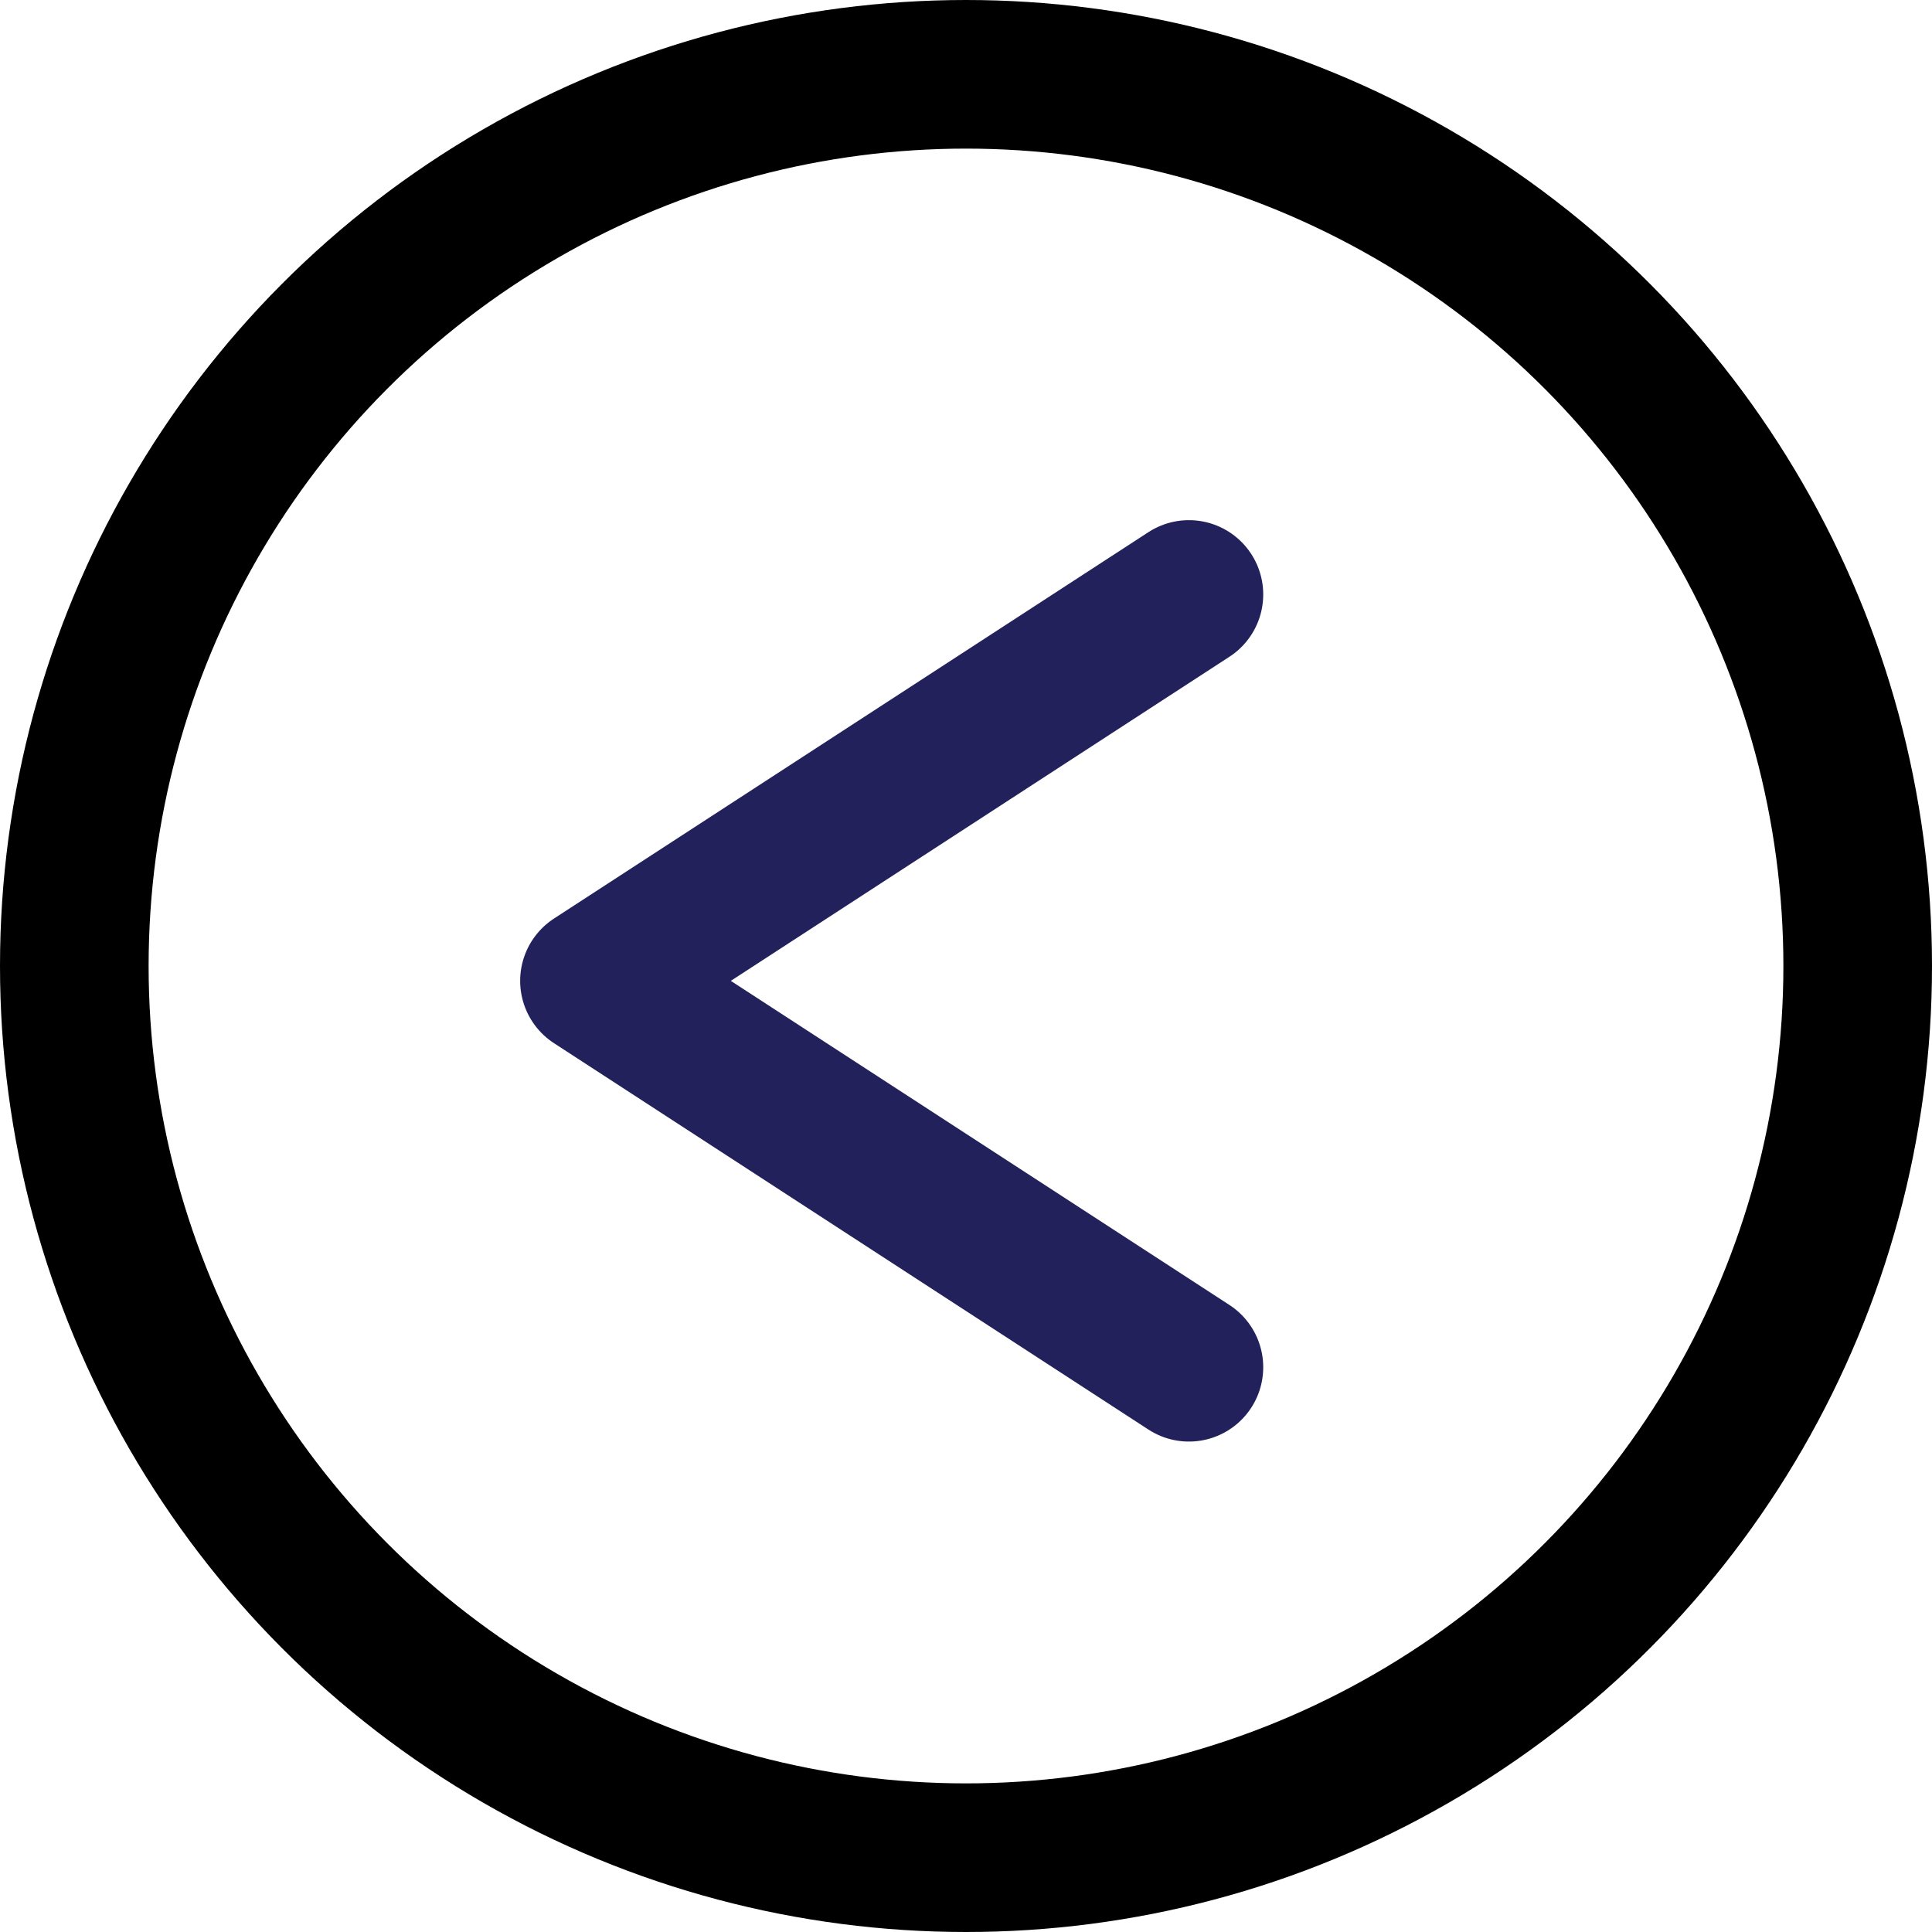 <svg width="26" height="26" viewBox="0 0 26 26" fill="none" xmlns="http://www.w3.org/2000/svg">
<path d="M16 18.4L8 13.2L16 8" stroke="#22215B" stroke-width="2" stroke-linecap="round" stroke-linejoin="round"/>
<circle cx="13" cy="13" r="12" stroke="black" stroke-width="2"/>
</svg>
